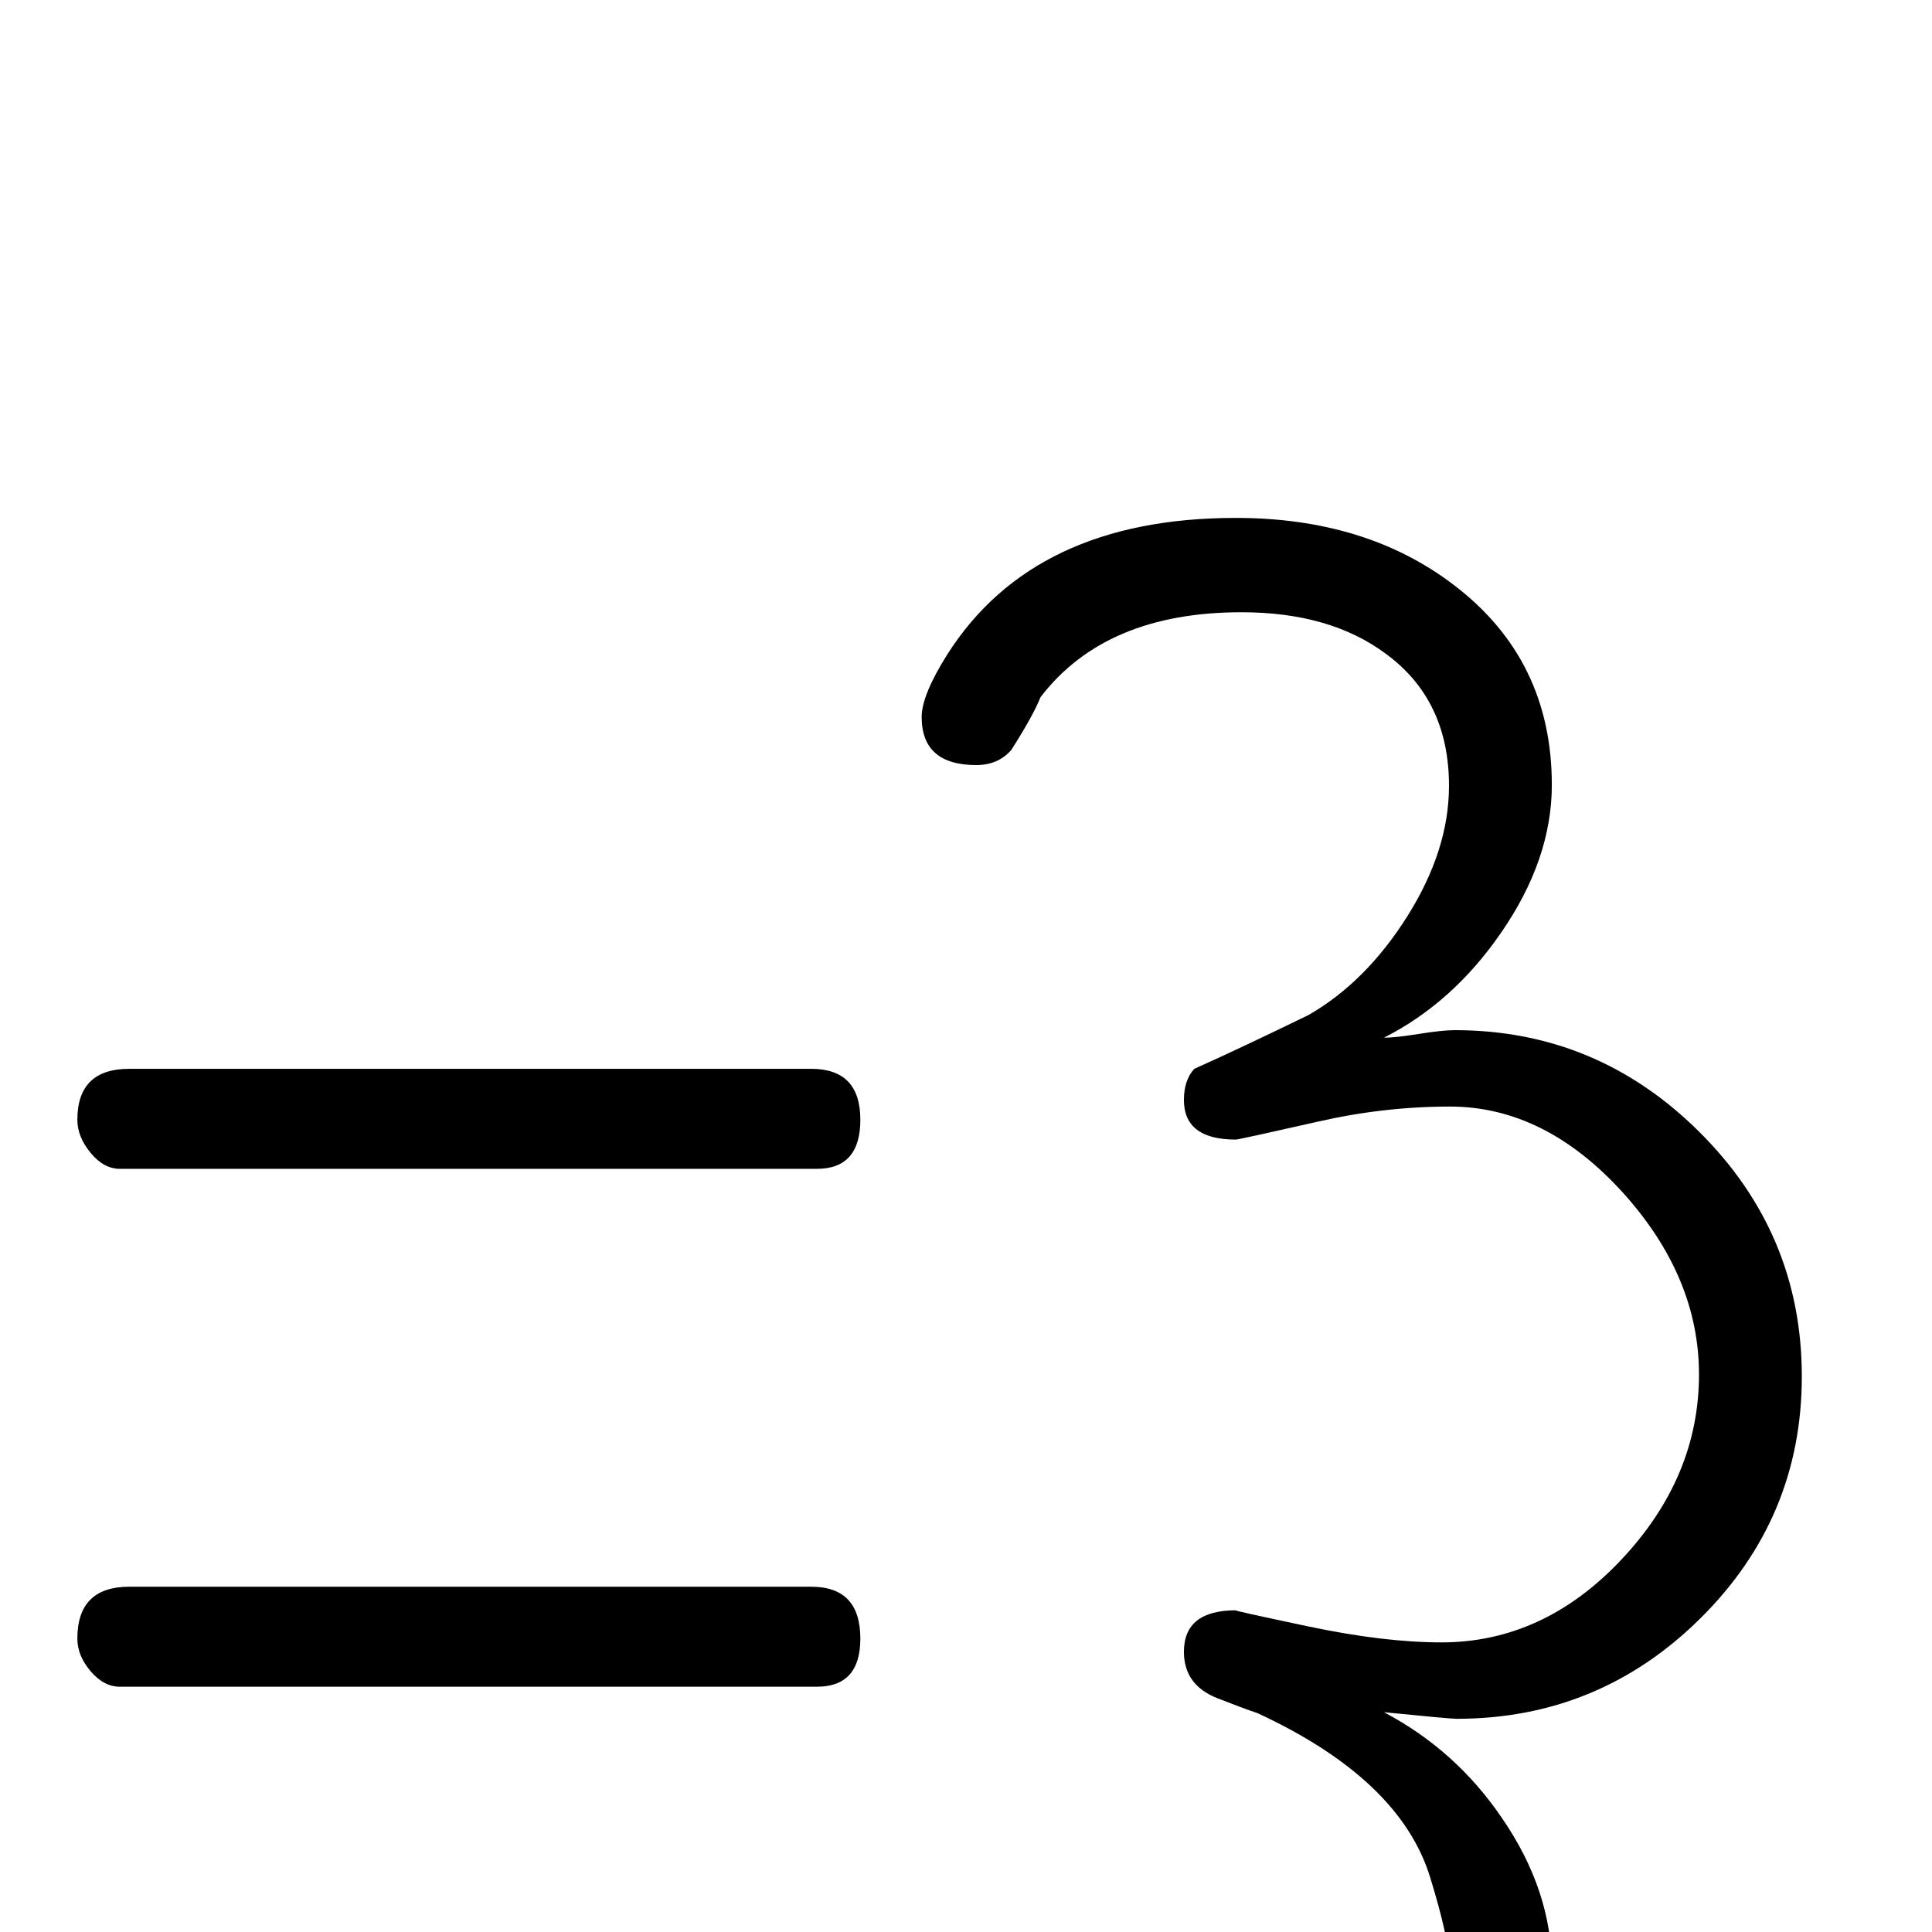 <?xml version="1.0" standalone="no"?>
<!DOCTYPE svg PUBLIC "-//W3C//DTD SVG 1.1//EN" "http://www.w3.org/Graphics/SVG/1.1/DTD/svg11.dtd" >
<svg viewBox="0 -442 2048 2048">
  <g transform="matrix(1 0 0 -1 0 1606)">
   <path fill="currentColor"
d="M1910 589q0 -150 -107.5 -256.5t-258.5 -106.5q-7 0 -77 7q76 -40 125 -112q53 -77 53 -159q0 -134 -105 -210q-93 -69 -232 -69q-55 0 -102 10q-20 7 -59 20q-28 7 -49 20q-38 24 -76 69q-45 54 -45 90q0 53 58 53q27 0 52 -41q32 -53 43 -62q79 -62 184 -62
q94 0 155 45q67 51 67 142q0 26 -20 91q-32 104 -183 174q-15 5 -43 16q-35 14 -35 49q0 44 55 44q-4 0 76.5 -17t141.5 -17q108 0 190.5 87.5t82.5 196.5q0 103 -80 192q-83 92 -184 92q-70 0 -140 -16q-84 -19 -87 -19q-55 0 -55 42q0 21 11 33q47 21 121 57
q61 35 105 105t44 138q0 91 -67 140q-59 44 -153 44q-144 0 -213 -90q-8 -20 -31 -56q-14 -16 -37 -16q-58 0 -58 51q0 23 27 66q92 145 306 145q138 0 231 -71q104 -79 104 -212q0 -79 -54 -157q-51 -74 -124 -111q12 0 37 4t38 4q151 0 259.5 -108t108.5 -259zM912 861
q0 -52 -46 -52h-739q-17 0 -31 17t-14 35q0 54 55 54h723q52 0 52 -54zM912 311q0 -51 -46 -51h-739q-17 0 -31 16.5t-14 34.5q0 55 55 55h723q52 0 52 -55z" />
  </g>

</svg>
